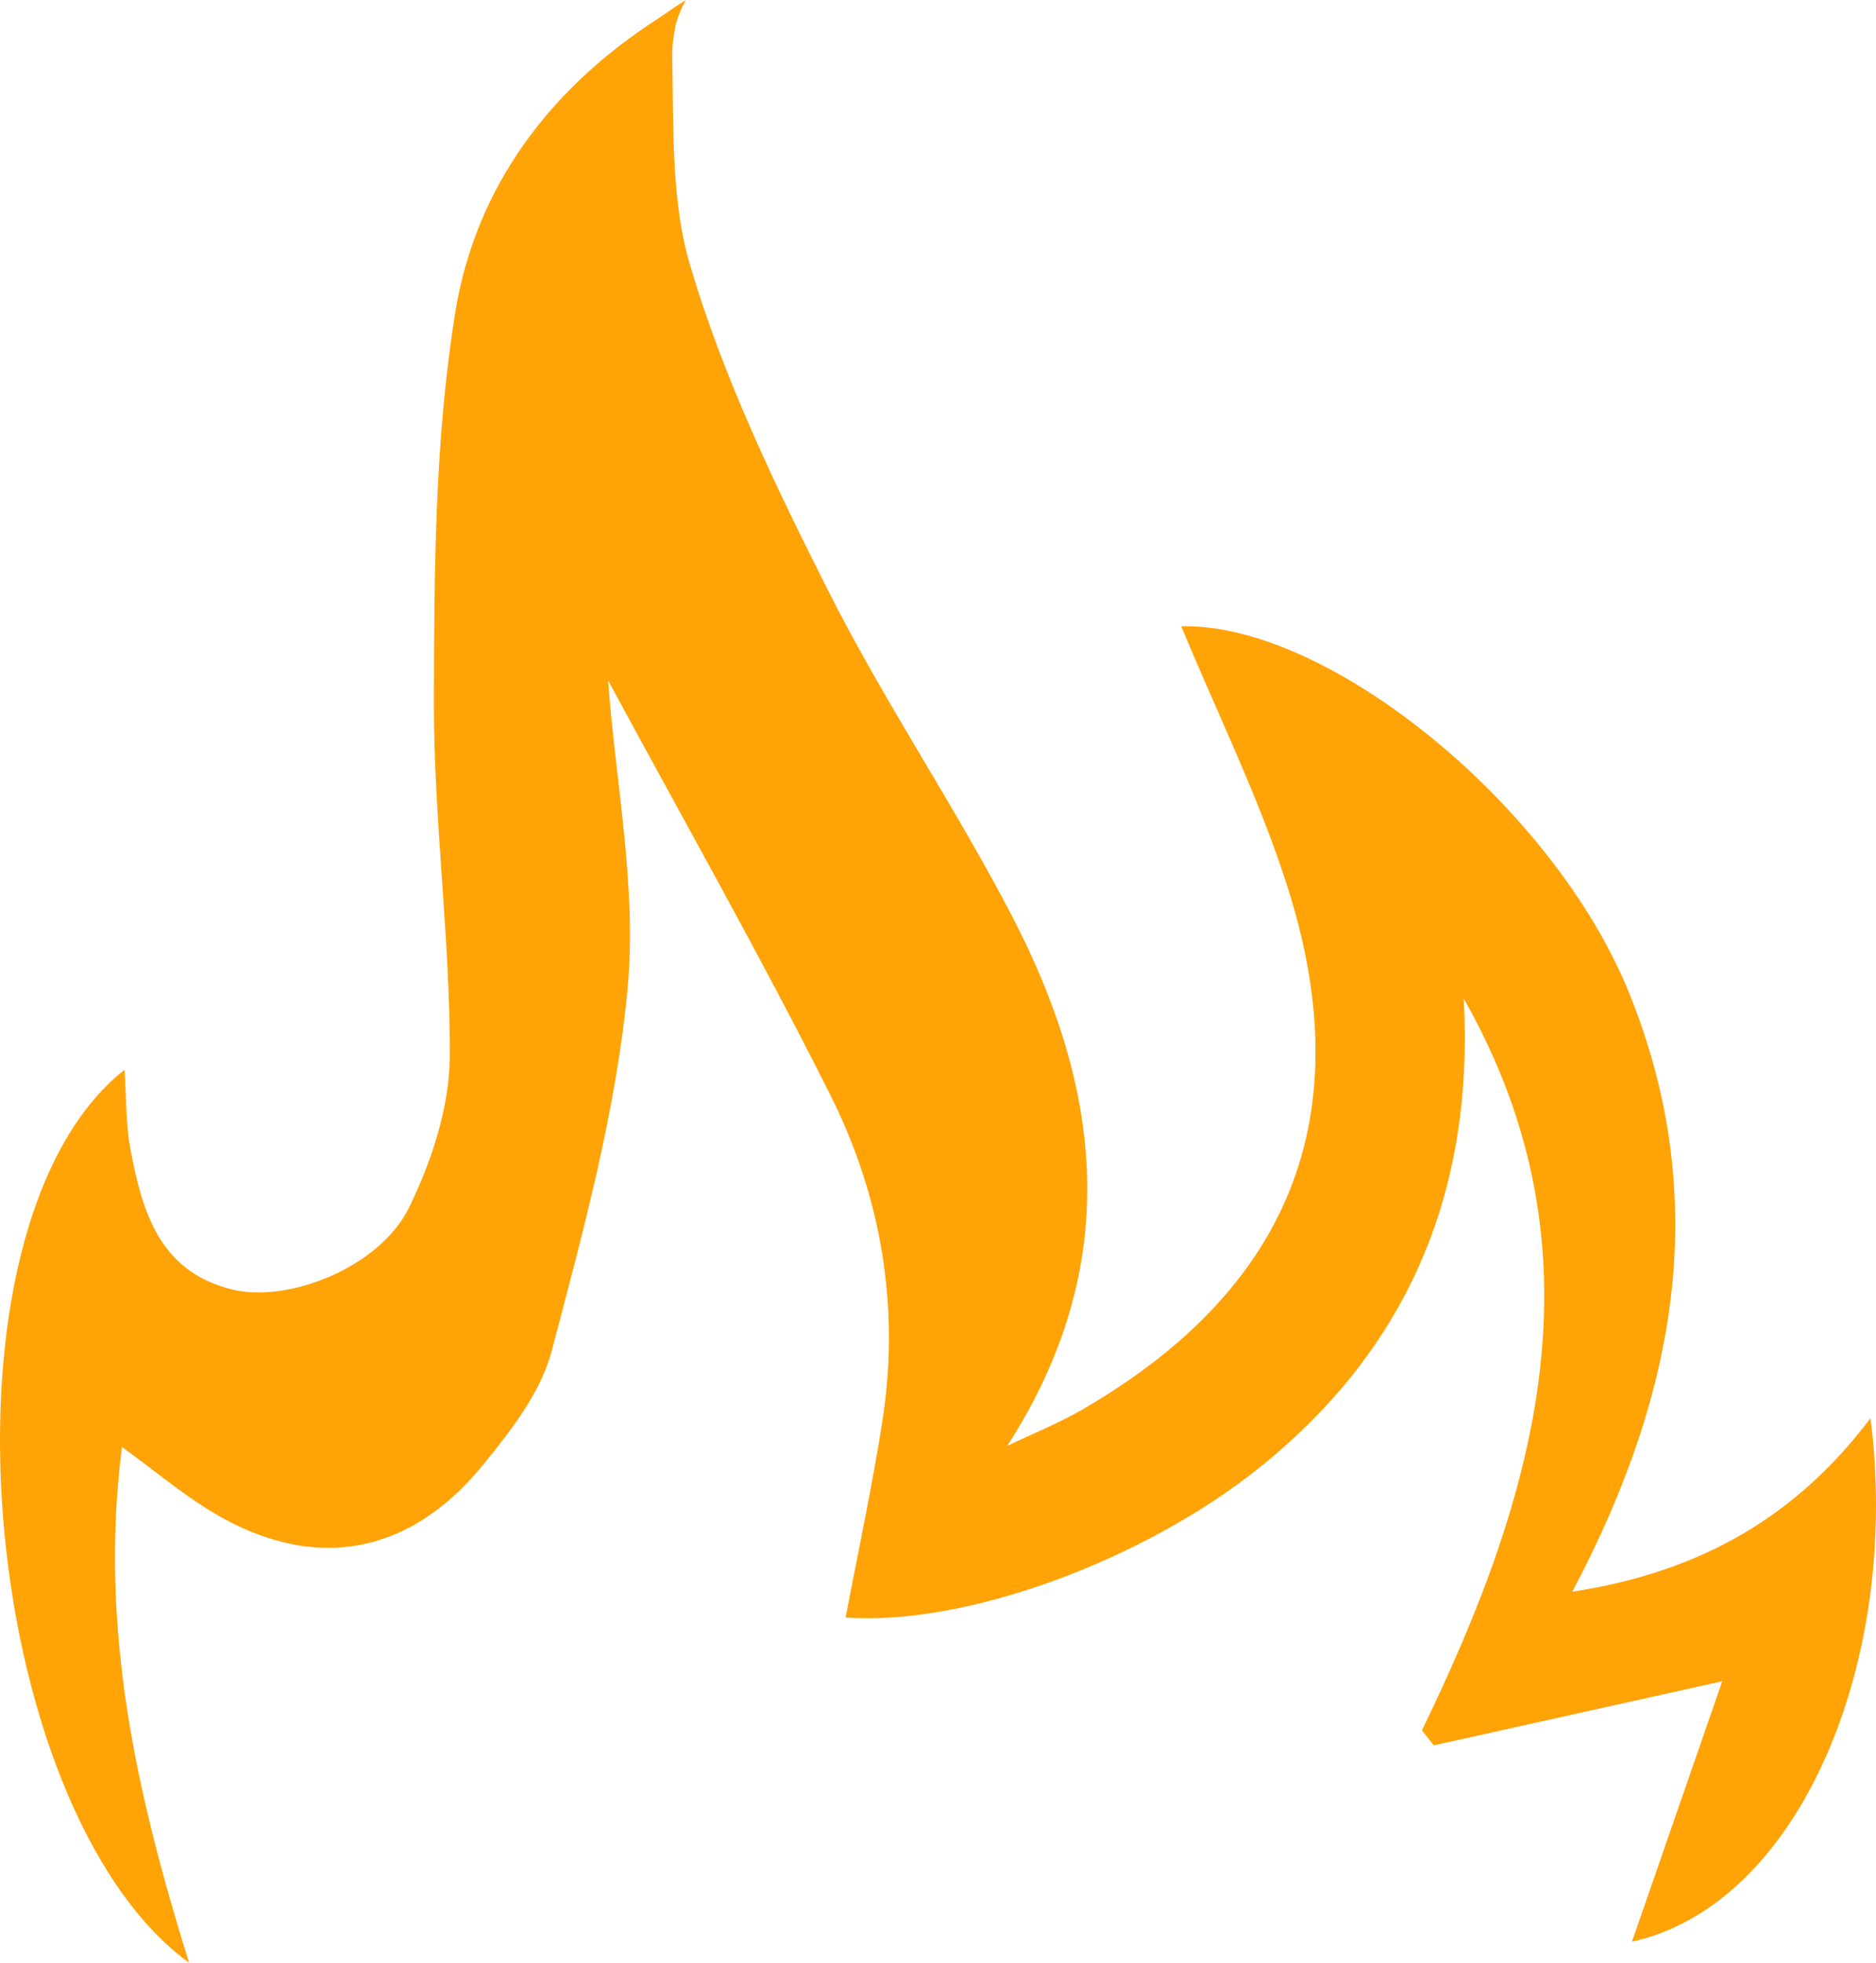 <svg version="1.1" id="图层_1" x="0px" y="0px" width="152.961px" height="160.04px" viewBox="0 0 152.961 160.04" enable-background="new 0 0 152.961 160.04" xml:space="preserve" xmlns="http://www.w3.org/2000/svg" xmlns:xlink="http://www.w3.org/1999/xlink" xmlns:xml="http://www.w3.org/XML/1998/namespace">
  <path fill-rule="evenodd" clip-rule="evenodd" fill="#FFA306" d="M152.513,115.637c-5.926,7.835-13.574,12.495-24.314,14.147
	c8.658-16.379,11.297-32.178,4.691-48.68c-6.156-15.375-24.59-30.341-36.574-30.037c2.928,7.107,6.43,14.128,8.748,21.521
	c5.809,18.519,0.061,32.539-16.754,42.31c-1.975,1.147-4.119,2.005-6.184,2.997c9.5-14.762,7.744-29.074,0.369-43.242
	c-4.684-9-10.418-17.461-14.982-26.517c-4.318-8.569-8.549-17.355-11.248-26.51c-1.578-5.35-1.326-11.24-1.459-17.191
	c0-0.008,0.006-0.01,0.006-0.018c-0.02-0.948,0.268-2.343,0.281-2.407C55.466,0.711,55.923,0,55.923,0
	c-0.551,0.338-1.387,0.905-2.252,1.508c-8.748,5.618-14.885,13.656-16.549,23.963c-1.68,10.408-1.721,21.145-1.744,31.738
	c-0.021,9.637,1.34,19.277,1.295,28.912c-0.018,4.135-1.471,8.543-3.311,12.32c-2.379,4.882-9.871,7.876-14.545,6.674
	c-5.863-1.509-7.229-6.376-8.18-11.397c-0.391-2.052-0.326-4.188-0.484-6.493C-6.052,100.054-1.8,147.479,15.415,160.04
	c-4.24-13.633-7.369-27.179-5.473-42.066c2.775,2.04,4.699,3.63,6.789,4.959c8.338,5.303,16.396,4.171,22.629-3.461
	c2.289-2.804,4.74-5.952,5.629-9.335c2.561-9.75,5.266-19.615,6.186-29.596c0.756-8.188-0.965-16.603-1.6-25.077
	c6.074,11.263,12.393,22.389,18.123,33.811c4.184,8.336,5.703,17.38,4.232,26.714c-0.836,5.312-1.971,10.575-2.979,15.896
	c9.803,0.719,24.402-4.68,33.859-12.318c12.137-9.802,17.389-22.59,16.535-38.15c11.668,20.548,6.053,40.198-3.41,59.675
	c0.324,0.406,0.646,0.813,0.971,1.219c7.461-1.658,14.922-3.317,23.518-5.228c-2.547,7.349-4.939,14.25-7.359,21.233
	C146.685,155.324,155.034,135.521,152.513,115.637z" class="color c1"/>
</svg>